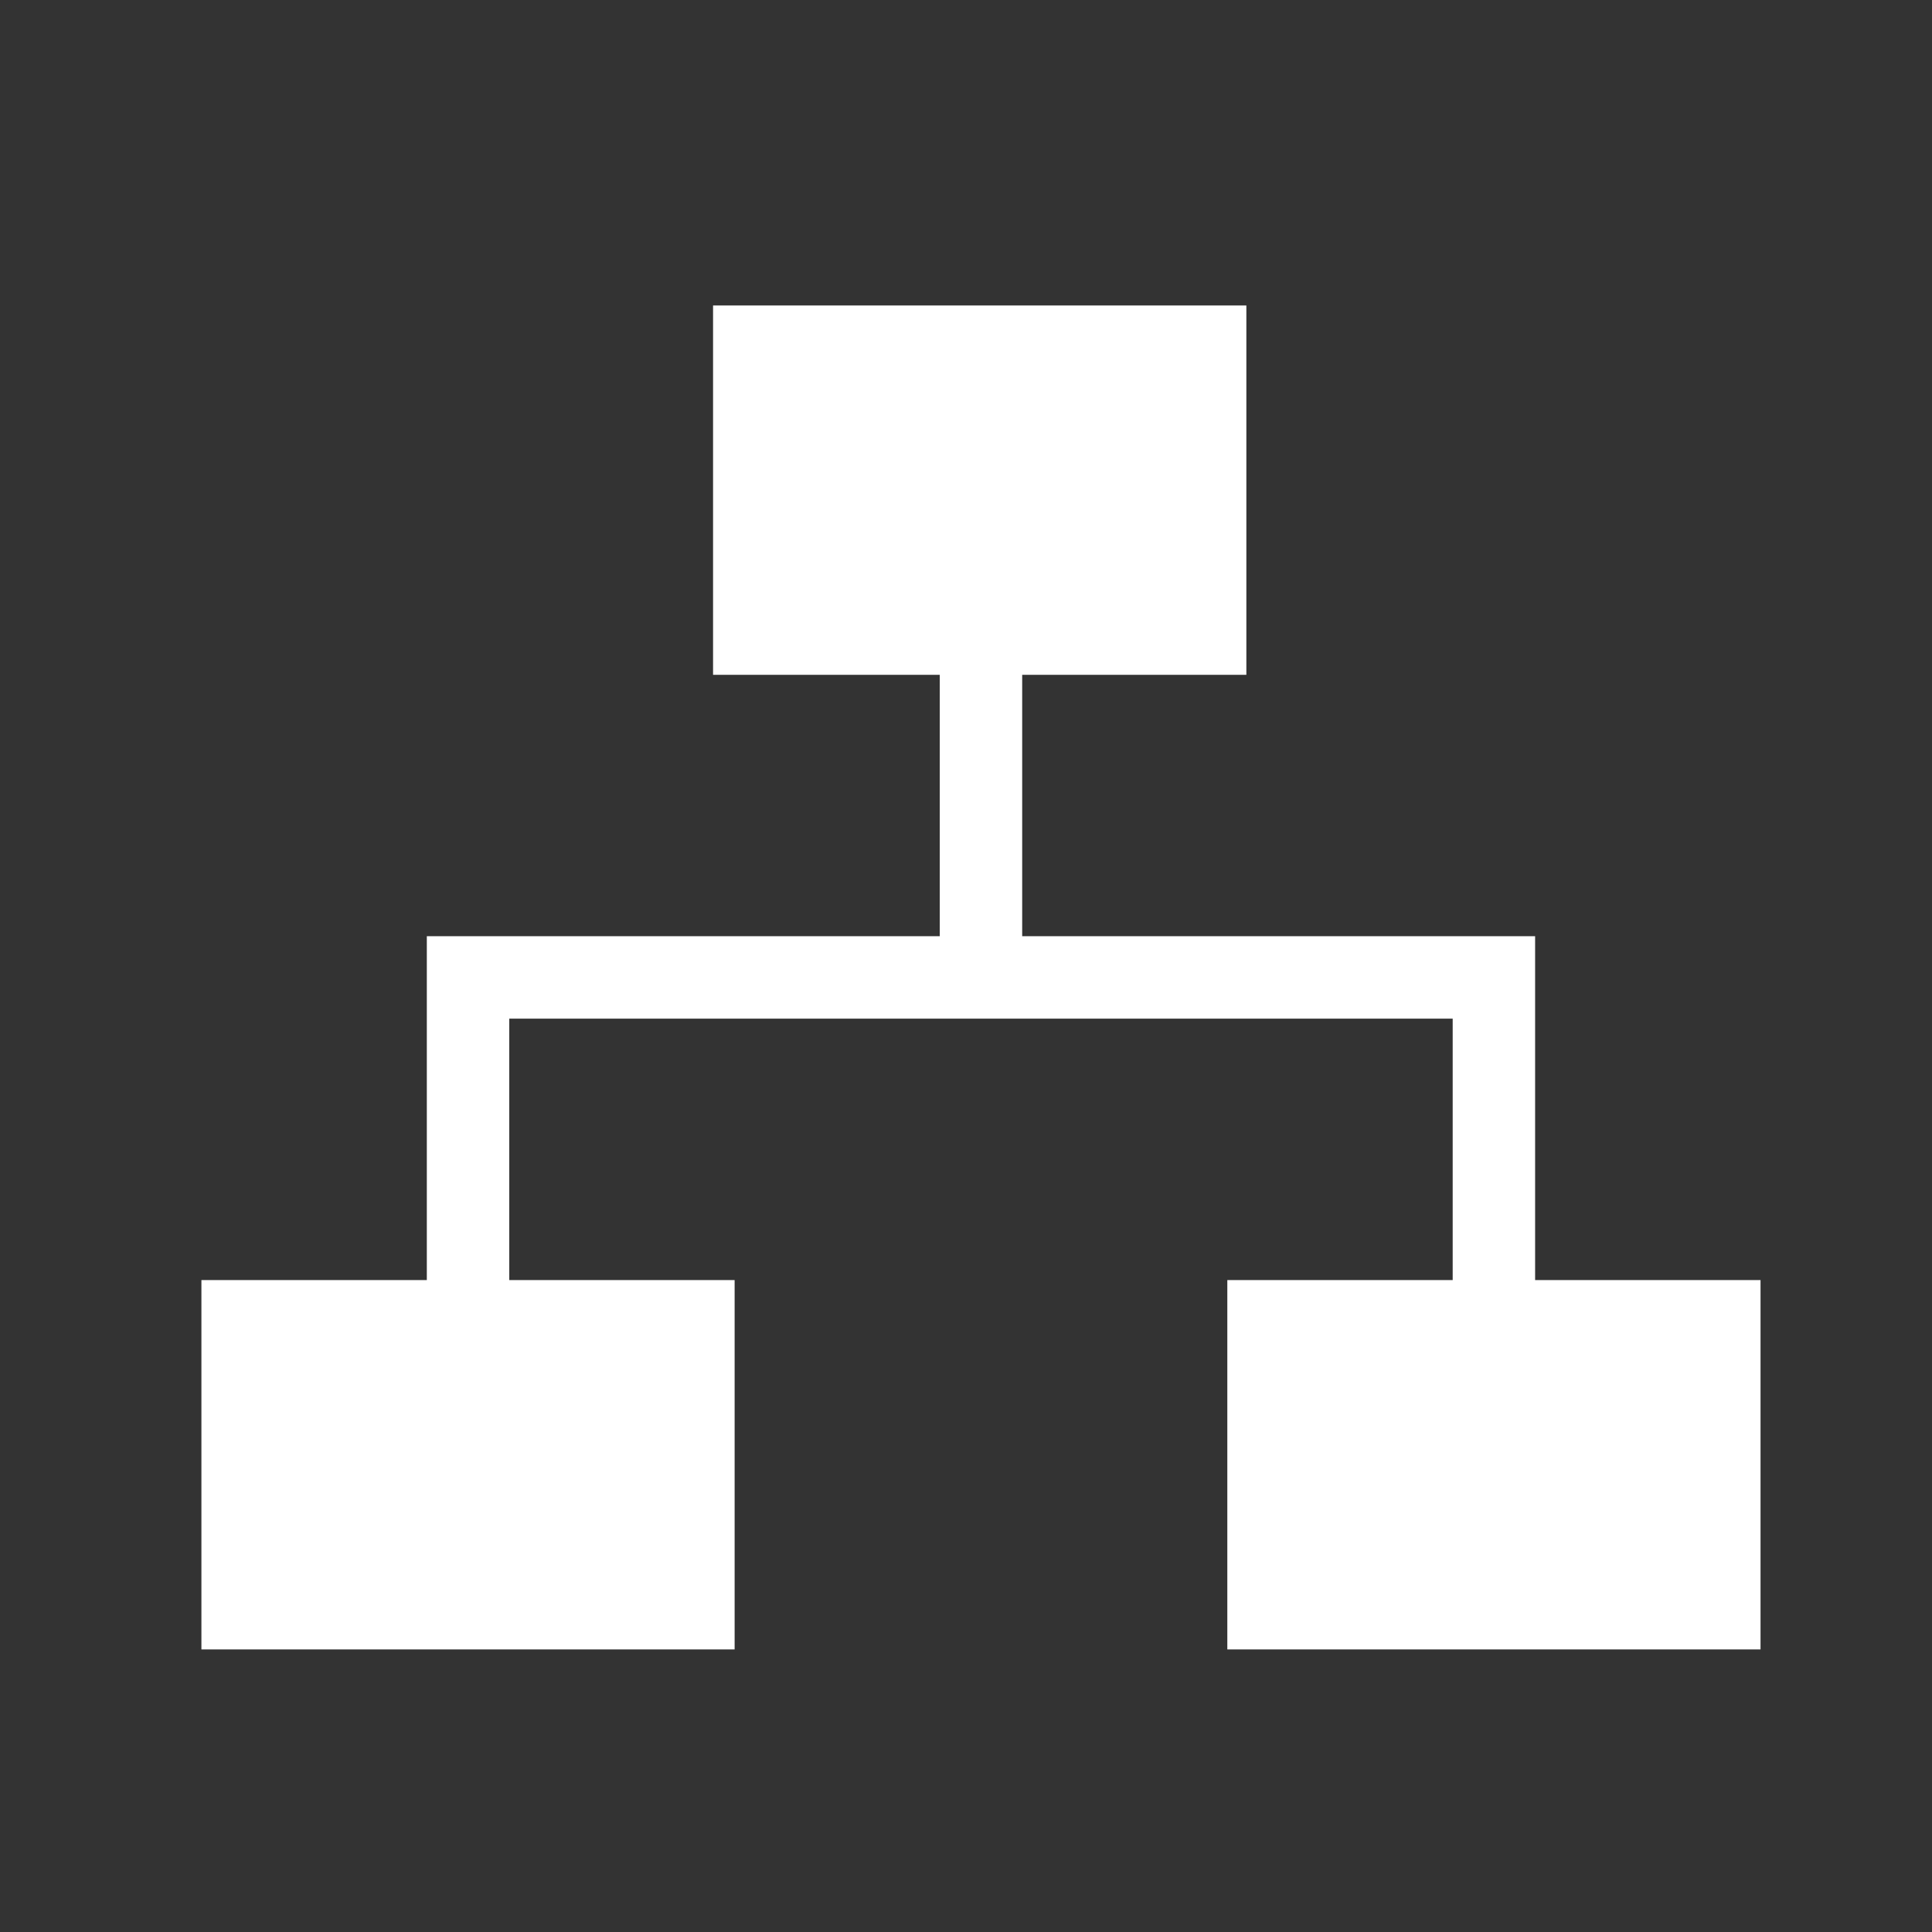 <?xml version="1.0" encoding="UTF-8" standalone="no"?>
<!-- Generator: Adobe Illustrator 19.0.0, SVG Export Plug-In . SVG Version: 6.00 Build 0)  -->

<svg
   xmlns:dc="http://purl.org/dc/elements/1.1/"
   xmlns:cc="http://creativecommons.org/ns#"
   xmlns:rdf="http://www.w3.org/1999/02/22-rdf-syntax-ns#"
   xmlns:svg="http://www.w3.org/2000/svg"
   xmlns="http://www.w3.org/2000/svg"
   xmlns:sodipodi="http://sodipodi.sourceforge.net/DTD/sodipodi-0.dtd"
   xmlns:inkscape="http://www.inkscape.org/namespaces/inkscape"
   version="1.1"
   id="Layer_1"
   x="0px"
   y="0px"
   viewBox="0 0 24 24"
   xml:space="preserve"
   sodipodi:docname="chart-white.svg"
   width="24"
   height="24"
   inkscape:version="0.92.5 (2060ec1f9f, 2020-04-08)"><rect x="0" y="0" width="24" height="24" fill="#333333" stroke="none"/><defs
   id="defs61" /><sodipodi:namedview
   pagecolor="#ffffff"
   bordercolor="#666666"
   borderopacity="1"
   objecttolerance="10"
   gridtolerance="10"
   guidetolerance="10"
   inkscape:pageopacity="0"
   inkscape:pageshadow="2"
   inkscape:window-width="1600"
   inkscape:window-height="836"
   id="namedview59"
   showgrid="false"
   inkscape:zoom="10.429825"
   inkscape:cx="19.241378"
   inkscape:cy="10.155746"
   inkscape:window-x="0"
   inkscape:window-y="27"
   inkscape:window-maximized="1"
   inkscape:current-layer="Layer_1" />
<g
   id="g14"
   transform="translate(0,-488)">
	
	
	
	
	
	
</g>


<g
   id="g877"
   style="fill:#ffffff"
   transform="matrix(0.064,0,0,0.064,-4.198,1.841)"><rect
     id="rect10"
     height="63.51"
     width="16"
     style="fill:#ffffff"
     y="100.064"
     x="247.999" /><polygon
     id="polygon12"
     points="148.44,222.32 148.44,152.952 363.559,152.952 363.559,221.112 347.559,221.112 347.559,168.952 164.44,168.952 164.44,222.32 "
     style="fill:#ffffff" /><path
     id="path16"
     d="m 203.999,30.528 v 71.688 H 307.511 V 30.528 Z"
     style="fill:#ffffff"
     inkscape:connector-curvature="0" /><path
     id="path18"
     d="m 303.816,219.697 v 71.688 h 103.496 v -71.688 z"
     style="fill:#ffffff"
     inkscape:connector-curvature="0" /><path
     id="path20"
     d="m 104.688,219.697 v 71.688 h 103.496 v -71.688 z"
     style="fill:#ffffff"
     inkscape:connector-curvature="0" /></g>



<g
   id="g28"
   transform="translate(0,-488)">
</g>
<g
   id="g30"
   transform="translate(0,-488)">
</g>
<g
   id="g32"
   transform="translate(0,-488)">
</g>
<g
   id="g34"
   transform="translate(0,-488)">
</g>
<g
   id="g36"
   transform="translate(0,-488)">
</g>
<g
   id="g38"
   transform="translate(0,-488)">
</g>
<g
   id="g40"
   transform="translate(0,-488)">
</g>
<g
   id="g42"
   transform="translate(0,-488)">
</g>
<g
   id="g44"
   transform="translate(0,-488)">
</g>
<g
   id="g46"
   transform="translate(0,-488)">
</g>
<g
   id="g48"
   transform="translate(0,-488)">
</g>
<g
   id="g50"
   transform="translate(0,-488)">
</g>
<g
   id="g52"
   transform="translate(0,-488)">
</g>
<g
   id="g54"
   transform="translate(0,-488)">
</g>
<g
   id="g56"
   transform="translate(0,-488)">
</g>
</svg>